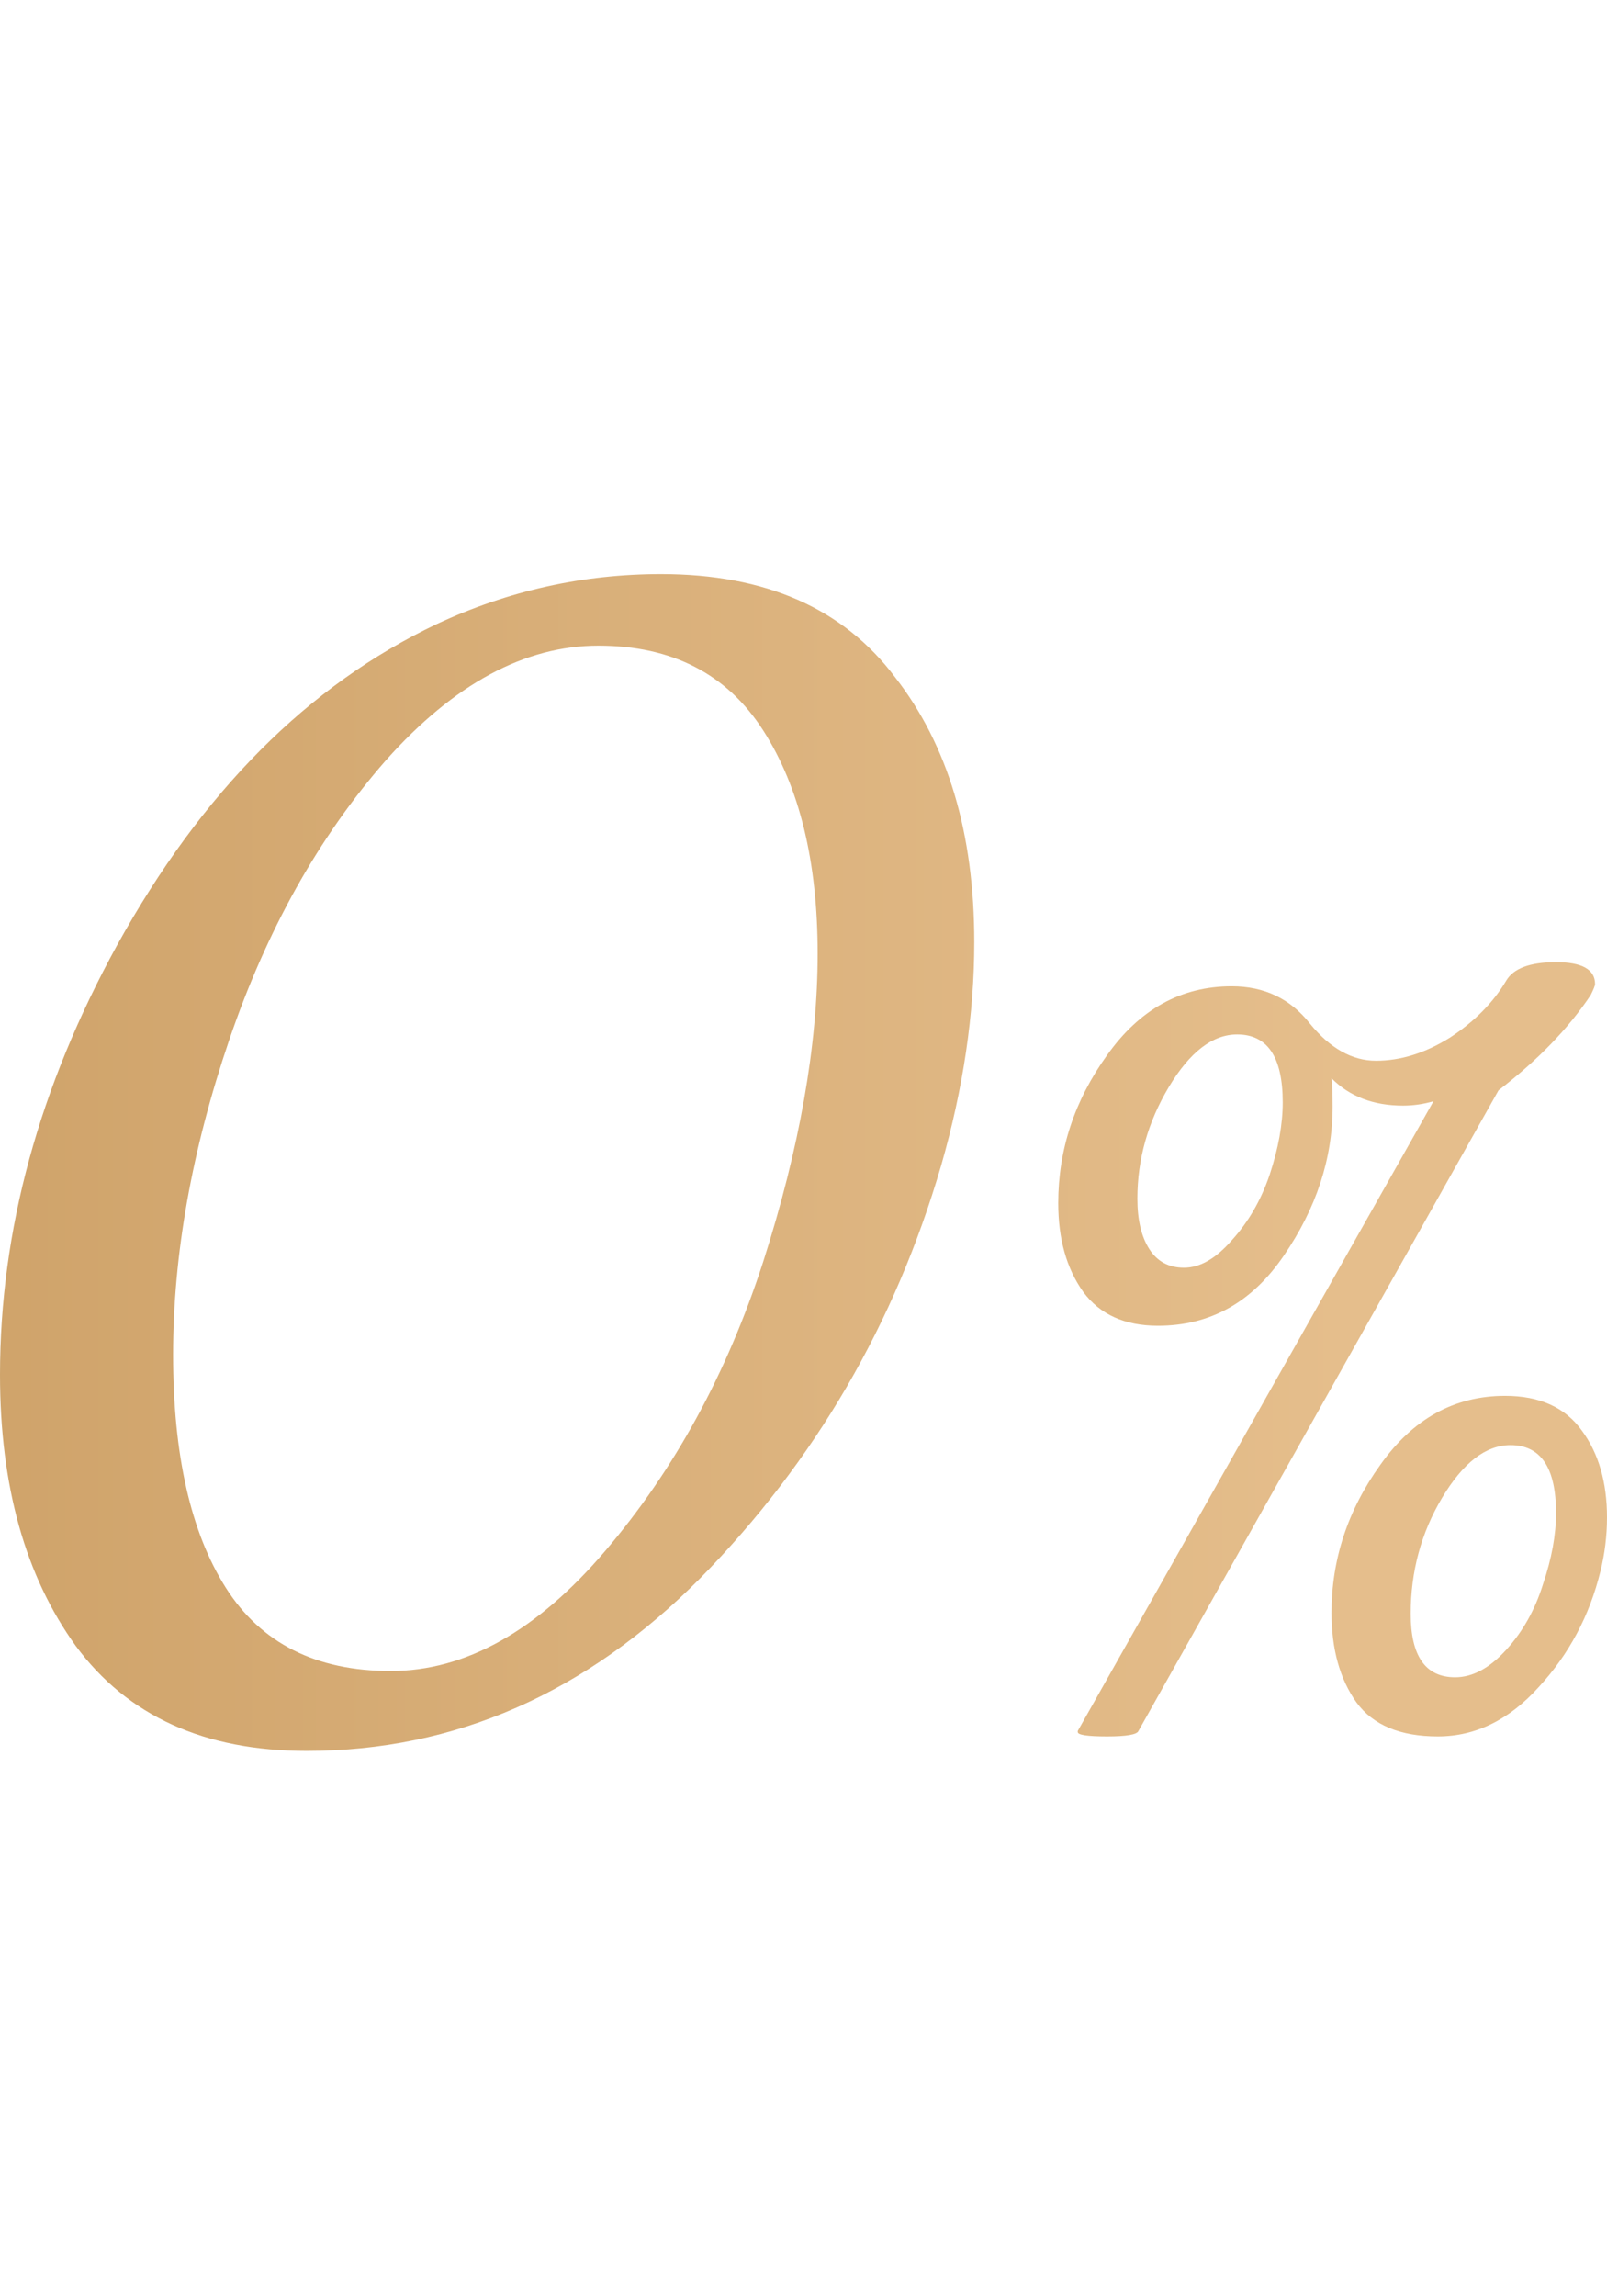 <svg width="56" height="80" viewBox="0 0 56 80" fill="none" xmlns="http://www.w3.org/2000/svg">
<path d="M32.802 40.587C31.193 46.115 28.398 50.91 24.415 54.969C20.432 58.99 15.855 61 10.685 61C7.123 61 4.443 59.782 2.643 57.346C0.881 54.911 0 51.76 0 47.894C0 42.868 1.36 37.881 4.079 32.932C7.028 27.597 10.742 23.866 15.223 21.74C17.713 20.58 20.317 20 23.036 20C26.674 20 29.393 21.198 31.193 23.596C33.032 25.954 33.951 29.027 33.951 32.816C33.951 35.329 33.568 37.919 32.802 40.587ZM13.615 58.216C16.219 58.216 18.708 56.825 21.083 54.041C23.495 51.219 25.334 47.855 26.598 43.95C27.861 40.007 28.493 36.431 28.493 33.222C28.493 30.013 27.861 27.423 26.598 25.451C25.334 23.48 23.419 22.494 20.853 22.494C18.287 22.494 15.817 23.827 13.442 26.495C11.106 29.163 9.287 32.41 7.985 36.238C6.683 40.065 6.032 43.718 6.032 47.198C6.032 50.678 6.645 53.384 7.87 55.317C9.096 57.25 11.011 58.216 13.615 58.216Z" fill="url(#paint0_linear_819_88)"/>
<path d="M55.433 34.666C54.652 35.836 53.581 36.942 52.221 37.985L39.673 60.304C39.623 60.431 39.258 60.495 38.577 60.495C37.897 60.495 37.557 60.444 37.557 60.342V60.304L49.953 38.367C49.6 38.468 49.248 38.519 48.895 38.519C47.862 38.519 47.03 38.201 46.4 37.565C46.426 37.769 46.438 38.099 46.438 38.557C46.438 40.363 45.871 42.093 44.737 43.746C43.629 45.374 42.168 46.188 40.353 46.188C39.194 46.188 38.325 45.794 37.746 45.005C37.166 44.191 36.877 43.161 36.877 41.915C36.877 40.058 37.443 38.341 38.577 36.764C39.711 35.162 41.16 34.361 42.923 34.361C44.057 34.361 44.964 34.793 45.645 35.658C46.35 36.523 47.118 36.955 47.95 36.955C48.807 36.955 49.663 36.688 50.52 36.154C51.377 35.594 52.032 34.933 52.485 34.17C52.737 33.737 53.317 33.521 54.224 33.521C55.131 33.521 55.584 33.776 55.584 34.284C55.584 34.335 55.534 34.462 55.433 34.666ZM55.773 54.734C55.395 56.285 54.677 57.633 53.619 58.778C52.586 59.923 51.414 60.495 50.104 60.495C48.794 60.495 47.849 60.101 47.27 59.312C46.69 58.498 46.4 57.455 46.4 56.184C46.4 54.327 46.967 52.61 48.101 51.033C49.235 49.431 50.684 48.63 52.447 48.63C53.657 48.63 54.551 49.036 55.131 49.85C55.71 50.639 56 51.644 56 52.864C56 53.5 55.924 54.123 55.773 54.734ZM41.261 44.166C41.815 44.166 42.369 43.848 42.923 43.212C43.503 42.576 43.944 41.813 44.246 40.923C44.549 40.007 44.7 39.168 44.7 38.405C44.7 36.828 44.171 36.039 43.112 36.039C42.256 36.039 41.462 36.65 40.731 37.87C40.001 39.091 39.635 40.389 39.635 41.762C39.635 42.5 39.774 43.085 40.051 43.517C40.328 43.95 40.731 44.166 41.261 44.166ZM50.709 58.435C51.314 58.435 51.906 58.117 52.485 57.481C53.065 56.845 53.493 56.082 53.77 55.192C54.072 54.301 54.224 53.475 54.224 52.712C54.224 51.135 53.695 50.346 52.636 50.346C51.78 50.346 50.986 50.957 50.255 52.178C49.525 53.398 49.159 54.747 49.159 56.222C49.159 57.697 49.676 58.435 50.709 58.435Z" fill="url(#paint1_linear_819_88)"/>
<defs>
<linearGradient id="paint0_linear_819_88" x1="-1.014" y1="37.792" x2="47.021" y2="37.792" gradientUnits="userSpaceOnUse">
<stop stop-color="#CFA36A"/>
<stop offset="0" stop-color="#CFA36A"/>
<stop offset="1" stop-color="#E5BE8C"/>
</linearGradient>
<linearGradient id="paint1_linear_819_88" x1="-1.014" y1="37.792" x2="47.021" y2="37.792" gradientUnits="userSpaceOnUse">
<stop stop-color="#CFA36A"/>
<stop offset="0" stop-color="#CFA36A"/>
<stop offset="1" stop-color="#E5BE8C"/>
</linearGradient>
</defs>
</svg>
